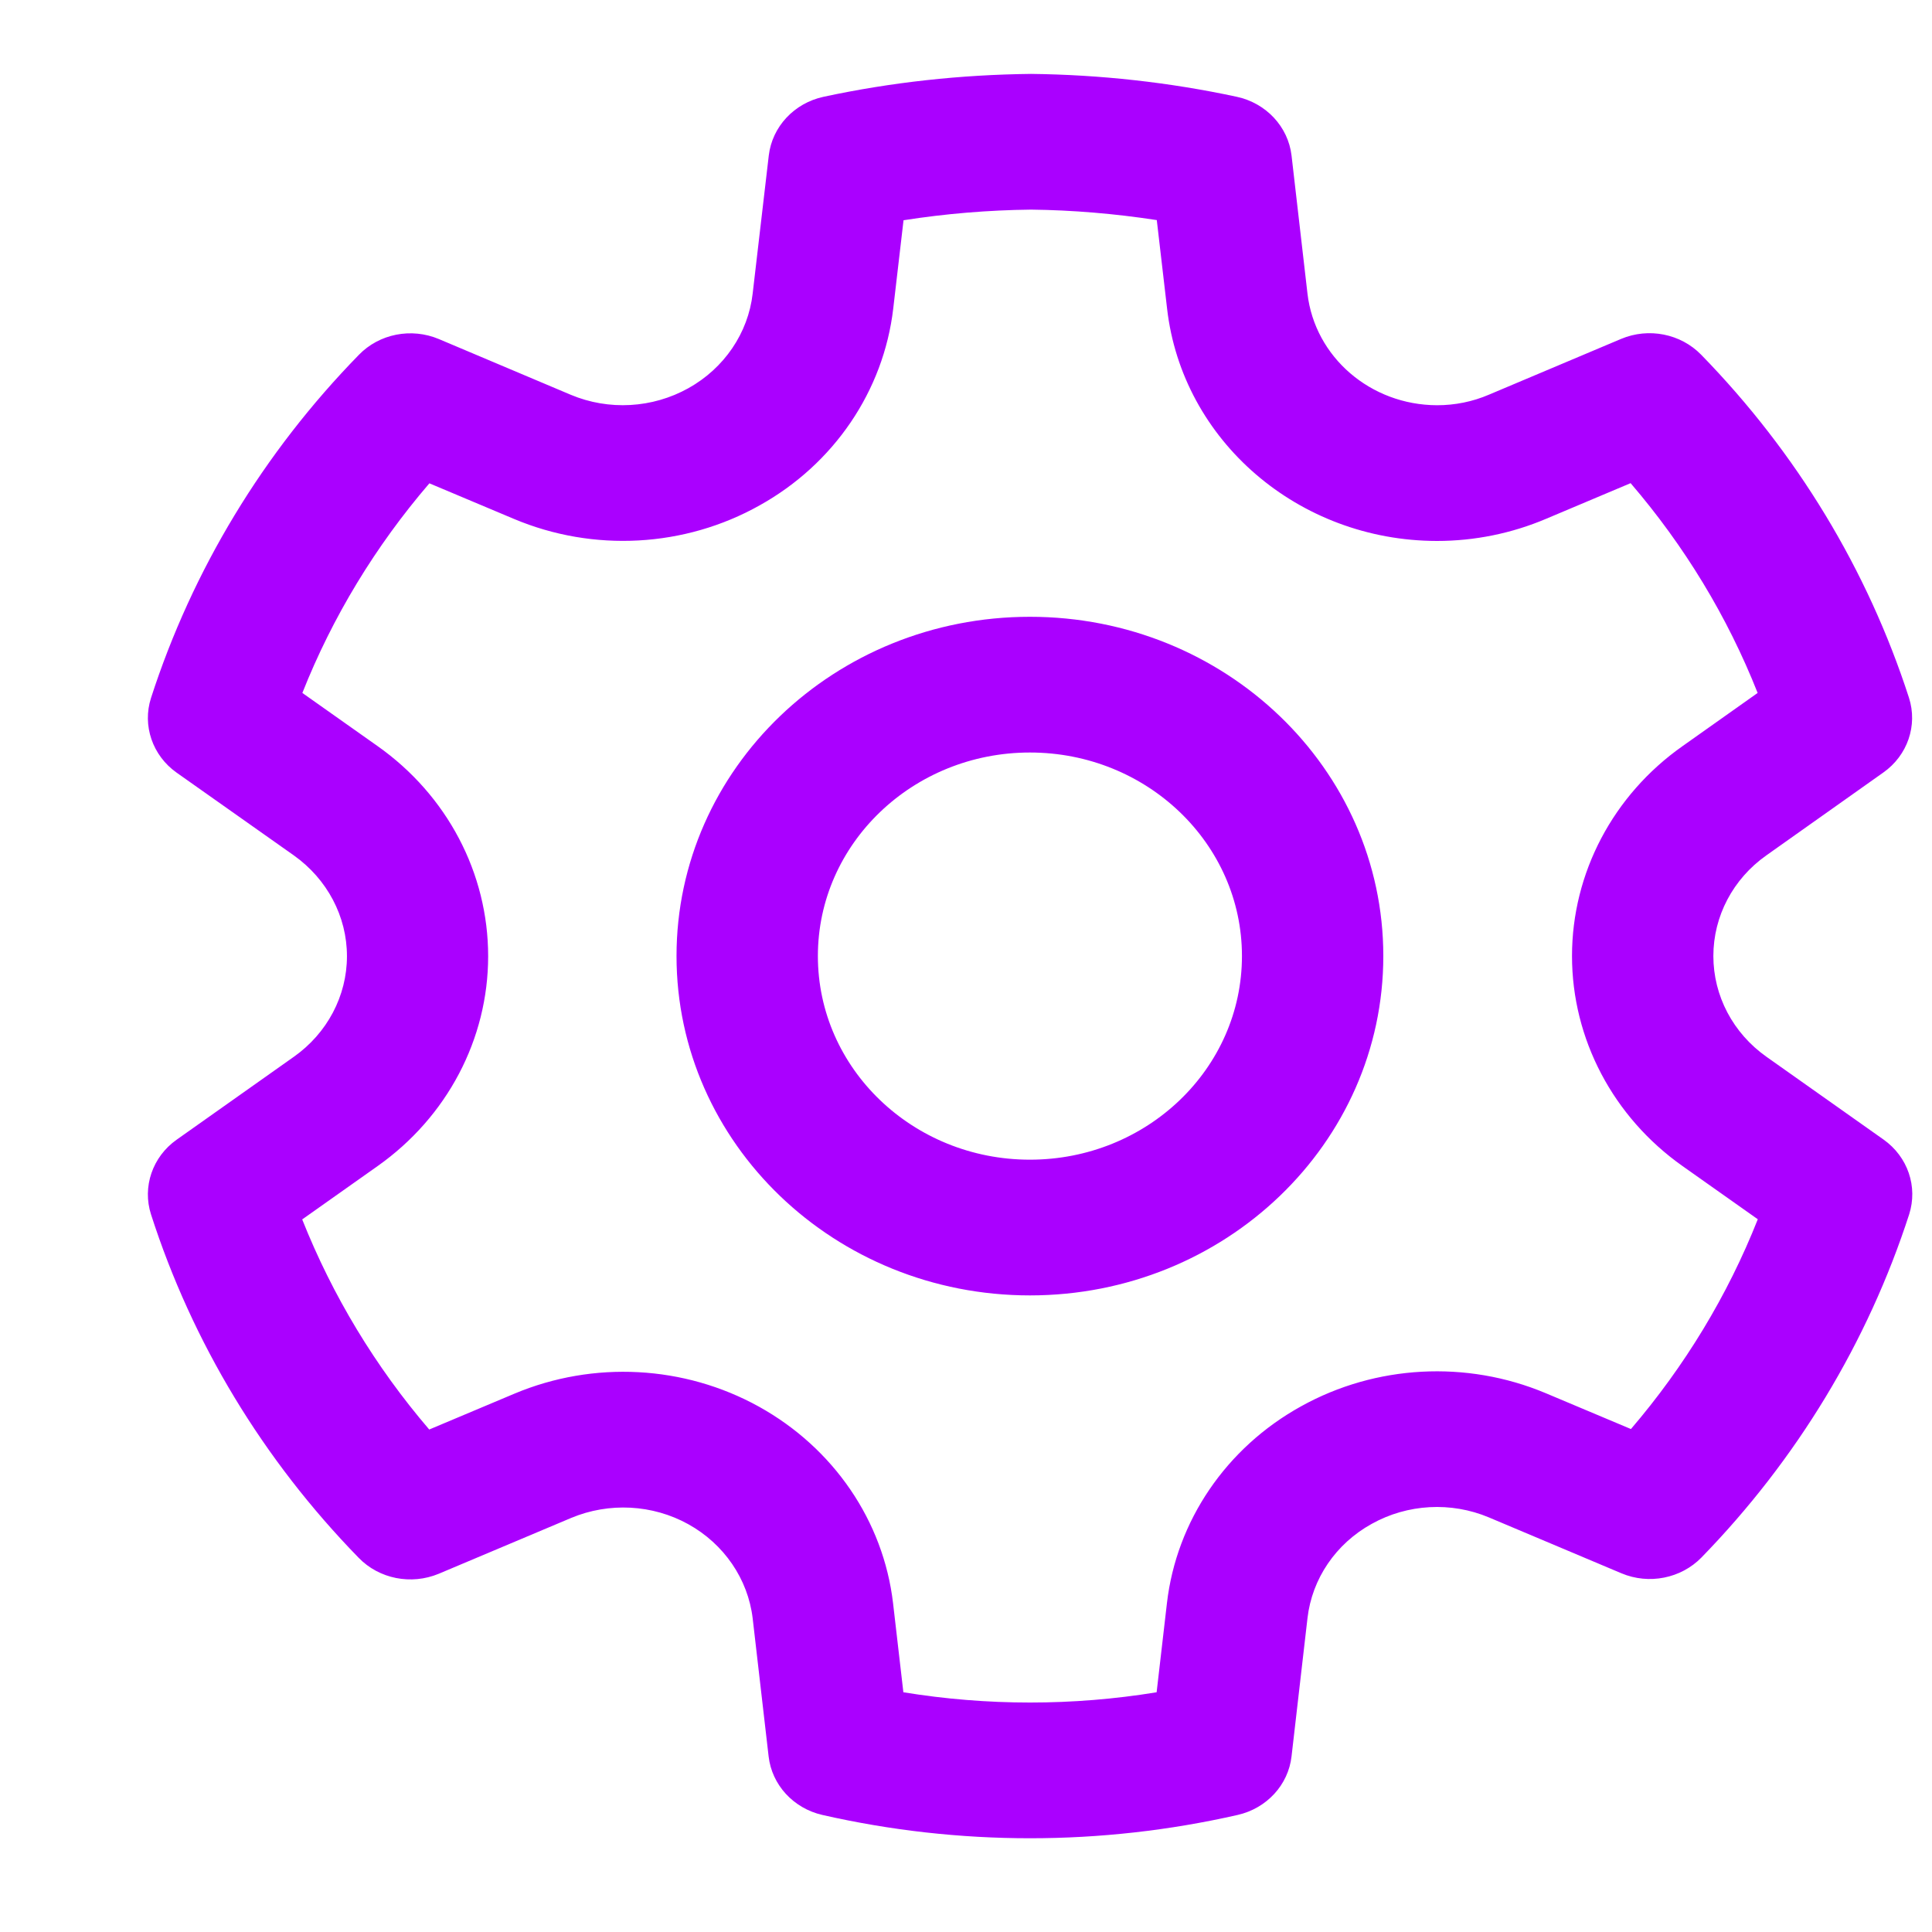 <svg width="12" height="12" viewBox="0 0 12 12" fill="none" xmlns="http://www.w3.org/2000/svg">
<path d="M6.404 0.459C6.834 0.464 7.262 0.511 7.681 0.601C7.864 0.64 8.001 0.787 8.022 0.966L8.121 1.824C8.167 2.218 8.513 2.516 8.926 2.517C9.037 2.517 9.147 2.495 9.249 2.451L10.069 2.105C10.24 2.033 10.439 2.073 10.566 2.203C11.159 2.811 11.6 3.539 11.857 4.334C11.912 4.506 11.848 4.692 11.698 4.798L10.971 5.313C10.764 5.459 10.642 5.691 10.642 5.938C10.642 6.185 10.764 6.417 10.972 6.564L11.699 7.078C11.85 7.185 11.913 7.371 11.858 7.543C11.601 8.337 11.16 9.066 10.568 9.674C10.441 9.804 10.242 9.844 10.071 9.772L9.248 9.425C9.013 9.326 8.742 9.341 8.52 9.465C8.297 9.588 8.149 9.806 8.121 10.051L8.022 10.909C8.002 11.086 7.868 11.232 7.687 11.273C6.839 11.466 5.956 11.466 5.108 11.273C4.928 11.232 4.794 11.086 4.774 10.909L4.675 10.052C4.646 9.808 4.497 9.59 4.275 9.467C4.053 9.344 3.783 9.33 3.548 9.428L2.725 9.775C2.554 9.846 2.355 9.807 2.228 9.676C1.635 9.068 1.194 8.339 0.938 7.543C0.883 7.372 0.947 7.185 1.097 7.079L1.825 6.564C2.032 6.418 2.155 6.186 2.155 5.939C2.155 5.692 2.032 5.46 1.825 5.313L1.097 4.799C0.947 4.693 0.883 4.506 0.938 4.335C1.195 3.54 1.636 2.811 2.229 2.204C2.356 2.073 2.555 2.034 2.726 2.106L3.545 2.452C3.781 2.551 4.052 2.536 4.276 2.411C4.498 2.287 4.647 2.069 4.675 1.823L4.775 0.966C4.796 0.787 4.933 0.64 5.116 0.601C5.536 0.511 5.964 0.464 6.404 0.459ZM6.404 1.302C6.139 1.305 5.874 1.327 5.612 1.368L5.548 1.917C5.488 2.428 5.18 2.882 4.718 3.139C4.253 3.4 3.686 3.431 3.192 3.223L2.667 3.002C2.332 3.392 2.065 3.832 1.878 4.304L2.345 4.634C2.777 4.939 3.032 5.423 3.032 5.939C3.032 6.454 2.777 6.938 2.345 7.243L1.877 7.574C2.065 8.047 2.331 8.488 2.666 8.879L3.196 8.656C3.687 8.45 4.25 8.48 4.714 8.737C5.177 8.994 5.487 9.446 5.547 9.958L5.611 10.511C6.132 10.596 6.664 10.596 7.184 10.511L7.248 9.958C7.307 9.447 7.616 8.992 8.081 8.735C8.545 8.477 9.109 8.447 9.6 8.653L10.13 8.876C10.464 8.486 10.731 8.046 10.918 7.573L10.451 7.243C10.019 6.938 9.764 6.453 9.764 5.938C9.764 5.423 10.019 4.938 10.451 4.634L10.917 4.304C10.73 3.831 10.463 3.391 10.128 3.001L9.604 3.222C9.39 3.313 9.159 3.36 8.925 3.36C8.065 3.359 7.343 2.737 7.249 1.917L7.185 1.367C6.924 1.327 6.662 1.305 6.404 1.302ZM6.397 3.831C7.609 3.831 8.592 4.774 8.592 5.938C8.592 7.102 7.609 8.046 6.397 8.046C5.185 8.046 4.202 7.102 4.202 5.938C4.202 4.774 5.185 3.831 6.397 3.831ZM6.397 4.674C5.67 4.674 5.08 5.24 5.08 5.938C5.08 6.637 5.67 7.203 6.397 7.203C7.124 7.203 7.714 6.637 7.714 5.938C7.714 5.24 7.124 4.674 6.397 4.674Z" fill="#AA00FF"/>
</svg>
